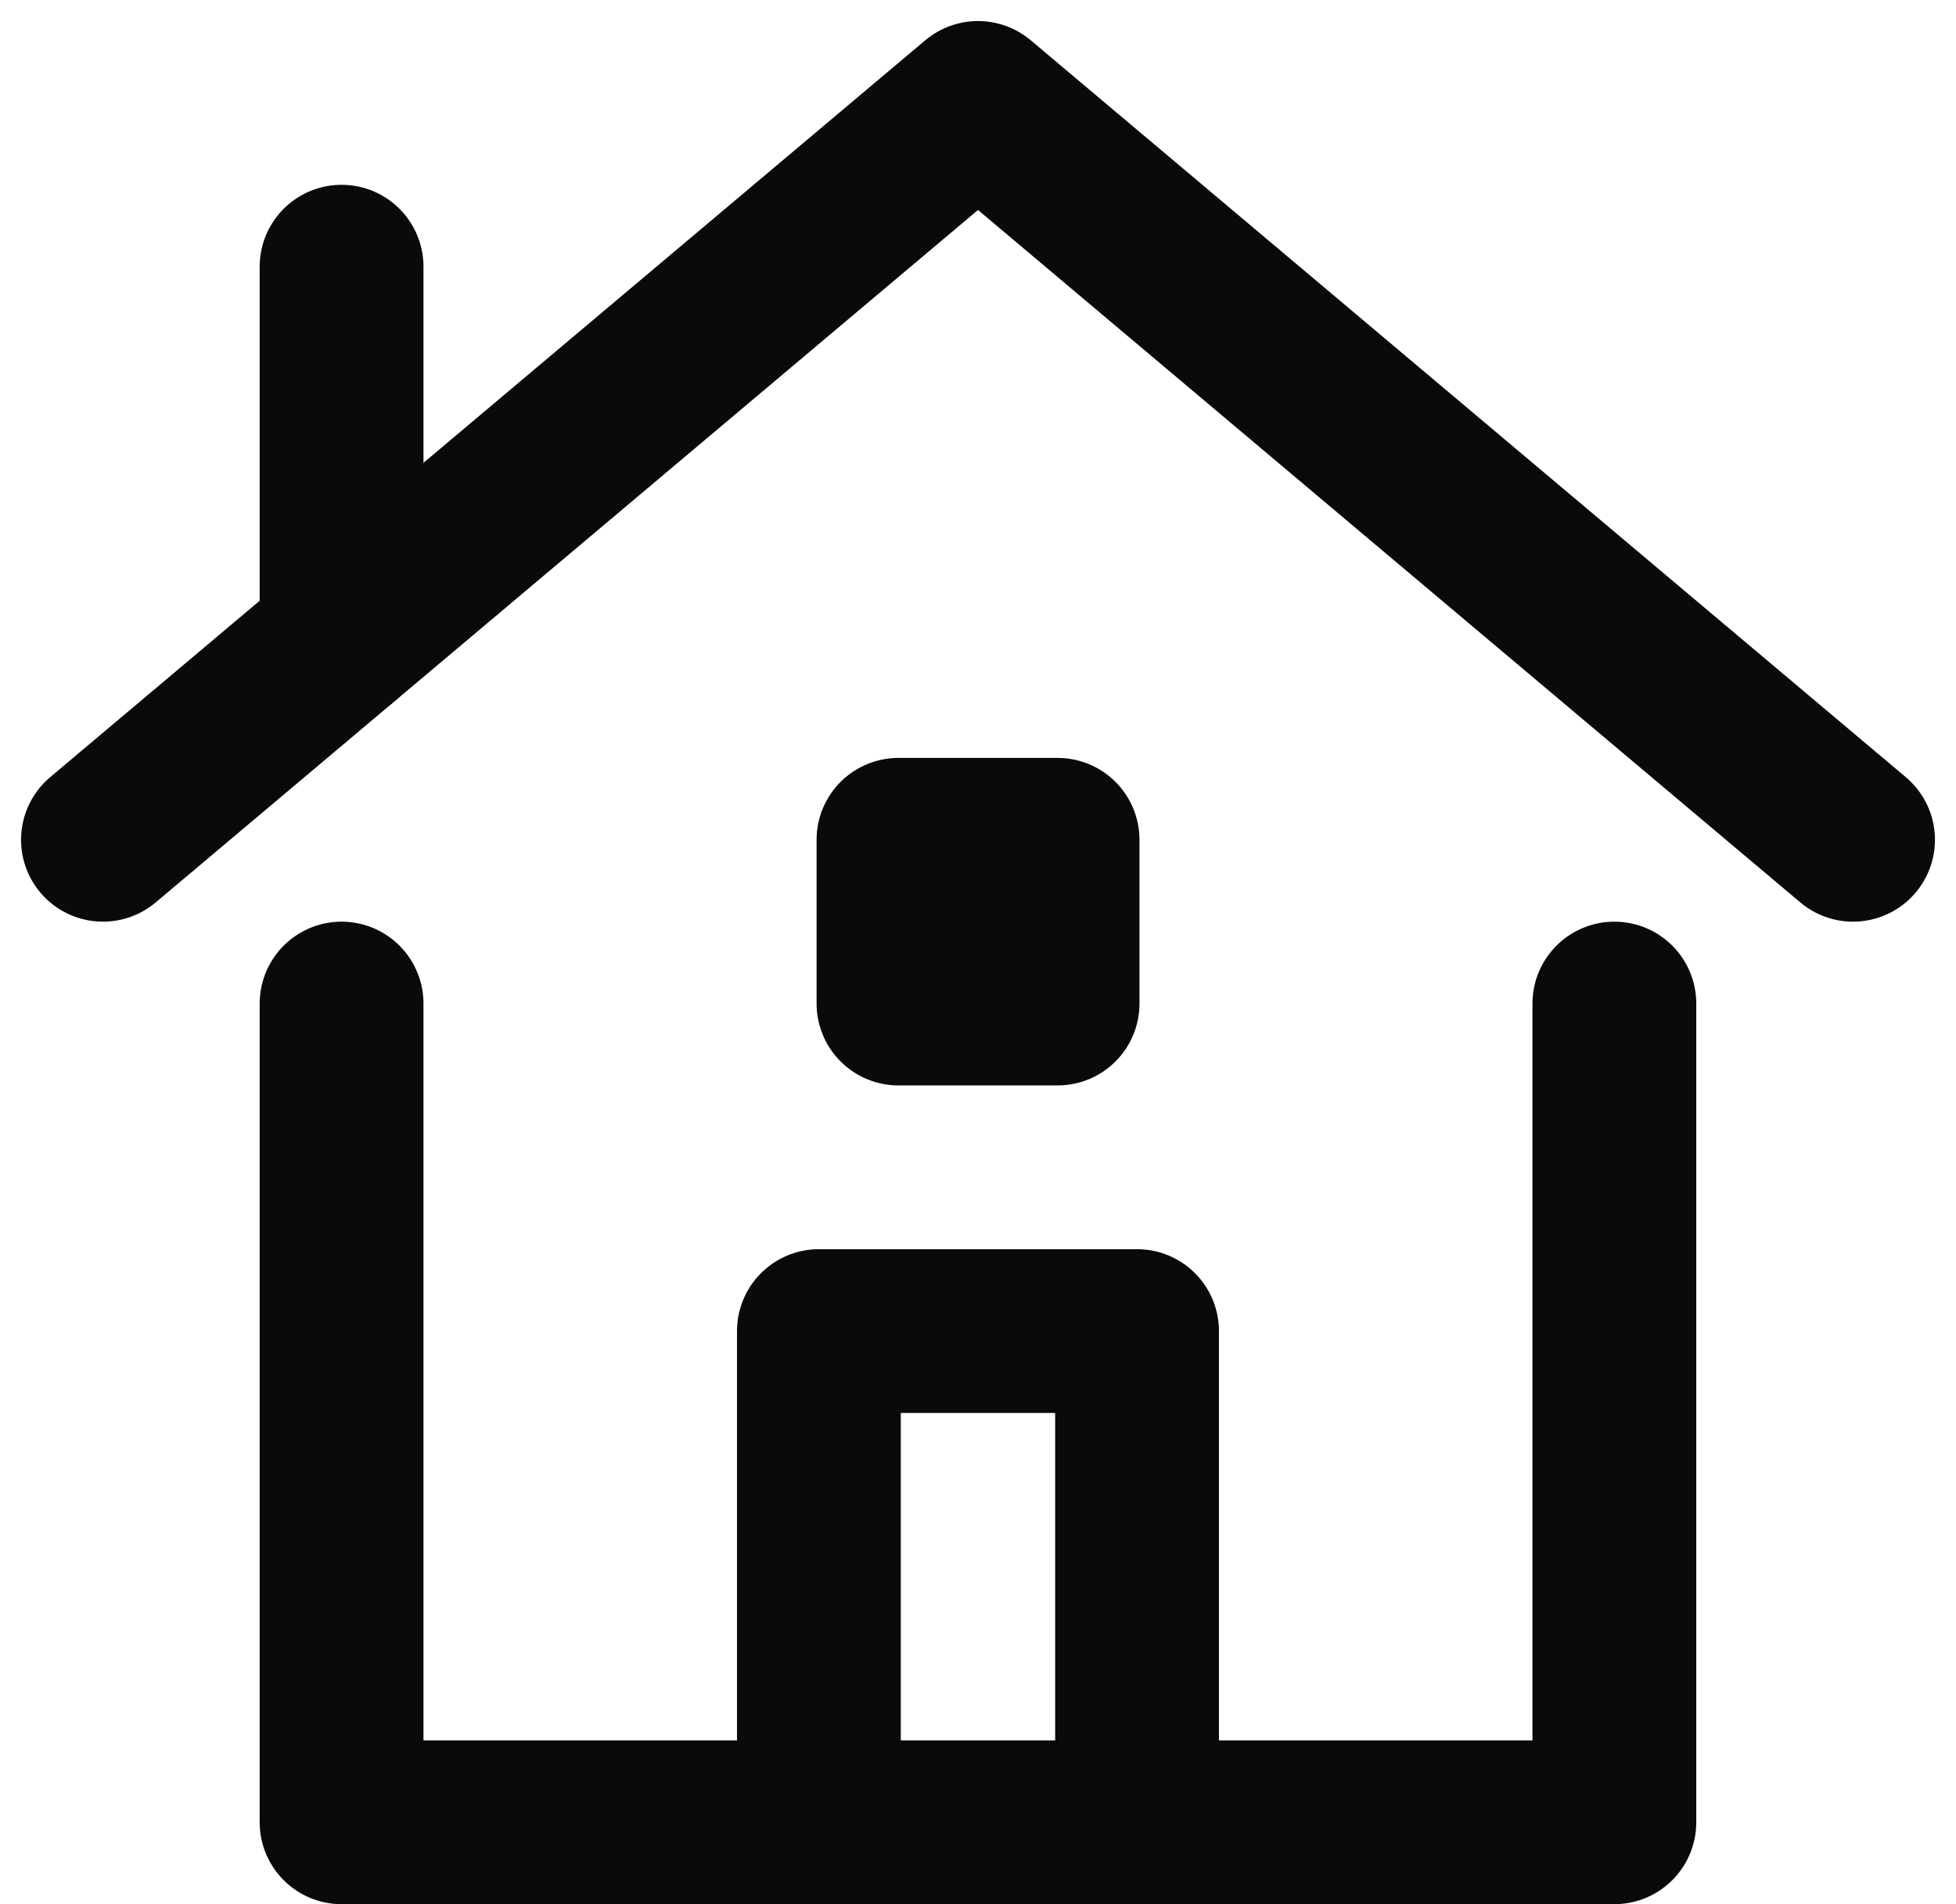 <svg width="38" height="37" viewBox="0 0 38 37" fill="none" xmlns="http://www.w3.org/2000/svg">
<path d="M15.909 35.409V25.864H22.09V35.409" stroke="#0A0A0A" stroke-width="3.182" stroke-linecap="round" stroke-linejoin="round"/>
<path d="M2 16.318L19 2L36 16.318" stroke="#0A0A0A" stroke-width="3.182" stroke-linecap="round" stroke-linejoin="round"/>
<path d="M6.636 12.412V5.182" stroke="#0A0A0A" stroke-width="3.182" stroke-linecap="round" stroke-linejoin="round"/>
<path d="M6.636 19.5V35.409H31.363V19.5" stroke="#0A0A0A" stroke-width="3.182" stroke-linecap="round" stroke-linejoin="round"/>
<path d="M20.546 16.318H17.455V19.5H20.546V16.318Z" fill="#0A0A0A"/>
<path d="M20.546 16.318H17.455V19.5H20.546V16.318Z" stroke="#0A0A0A" stroke-width="3.182" stroke-linecap="round" stroke-linejoin="round"/>
</svg>
